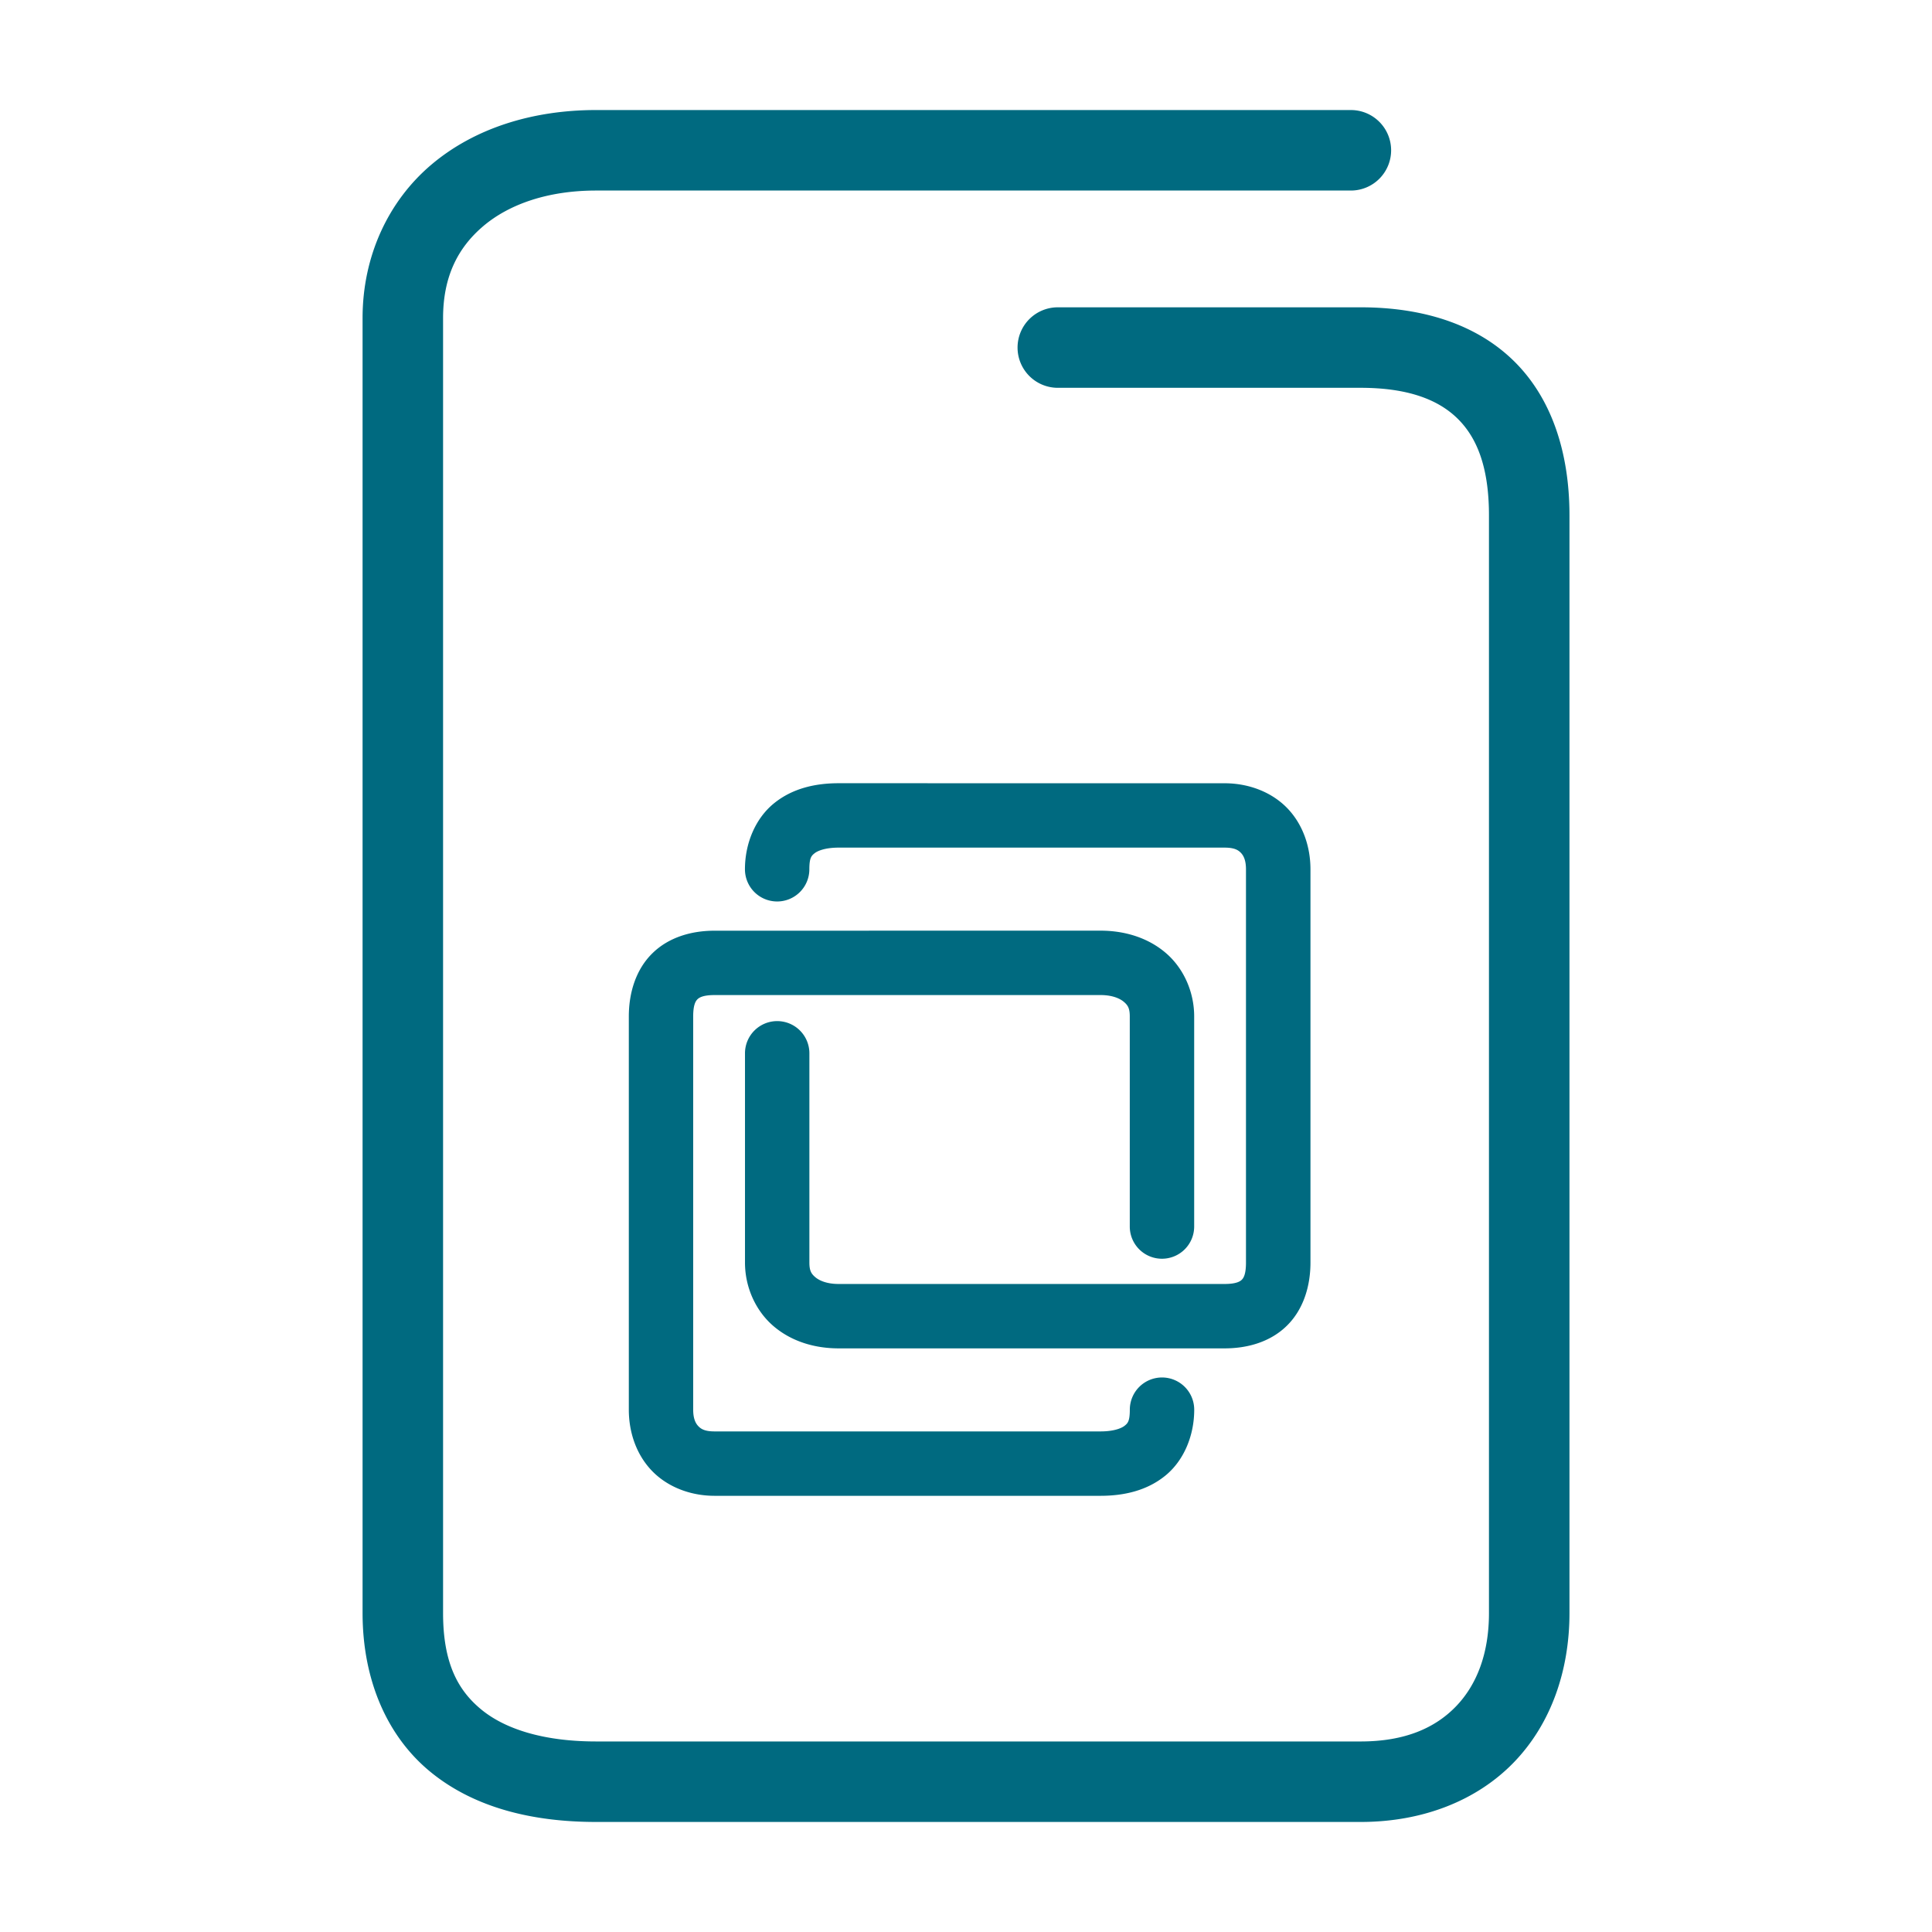 <svg xmlns="http://www.w3.org/2000/svg" width="48" height="48">
	<path d="m 14.809,2.734 c -1.586,0 -3.026,0.455 -4.092,1.357 C 9.651,4.994 9.008,6.357 9.008,7.904 V 40.074 c 0,1.681 0.62,3.086 1.707,3.965 1.087,0.879 2.523,1.227 4.094,1.227 h 18.996 c 1.547,0 2.893,-0.534 3.811,-1.486 0.918,-0.952 1.377,-2.274 1.377,-3.705 V 12.805 c 0,-1.577 -0.451,-2.931 -1.396,-3.85 -0.946,-0.919 -2.285,-1.32 -3.791,-1.32 h -7.525 a 1,1 0 0 0 -1,1 1,1 0 0 0 1,1 h 7.525 c 1.162,0 1.917,0.288 2.398,0.756 0.482,0.468 0.789,1.2 0.789,2.414 v 27.27 c 0,1.013 -0.306,1.786 -0.818,2.318 -0.513,0.532 -1.26,0.873 -2.369,0.873 H 14.809 c -1.271,0 -2.233,-0.293 -2.836,-0.781 -0.603,-0.488 -0.965,-1.177 -0.965,-2.41 V 7.904 c 0,-1.027 0.364,-1.748 1,-2.287 0.636,-0.539 1.596,-0.883 2.801,-0.883 H 33.562 a 1,1 0 0 0 1,-1 1,1 0 0 0 -1,-1 z m 6.025,16.725 c -0.572,0 -1.144,0.125 -1.605,0.5 -0.462,0.375 -0.721,0.995 -0.721,1.639 a 0.8,0.8 0 0 0 0.801,0.799 0.8,0.8 0 0 0 0.799,-0.799 c 0,-0.287 0.053,-0.337 0.129,-0.398 0.075,-0.061 0.266,-0.141 0.598,-0.141 h 9.59 c 0.246,0 0.34,0.062 0.406,0.131 0.066,0.069 0.125,0.185 0.125,0.408 v 9.77 c 0,0.301 -0.064,0.387 -0.105,0.428 -0.042,0.041 -0.14,0.104 -0.426,0.104 h -9.59 c -0.291,0 -0.479,-0.084 -0.578,-0.168 -0.099,-0.084 -0.148,-0.159 -0.148,-0.363 v -5.199 a 0.8,0.8 0 0 0 -0.799,-0.801 0.8,0.8 0 0 0 -0.801,0.801 v 5.199 c 0,0.618 0.27,1.206 0.713,1.582 0.442,0.376 1.016,0.549 1.613,0.549 h 9.59 c 0.563,0 1.131,-0.156 1.543,-0.559 0.412,-0.402 0.59,-0.982 0.59,-1.572 v -9.77 c 0,-0.557 -0.183,-1.11 -0.572,-1.516 -0.389,-0.405 -0.962,-0.623 -1.561,-0.623 z m -3.08,3.664 c -0.563,0 -1.131,0.156 -1.543,0.559 -0.412,0.402 -0.588,0.982 -0.588,1.572 v 9.77 c 0,0.557 0.183,1.11 0.572,1.516 0.389,0.405 0.96,0.623 1.559,0.623 h 9.59 c 0.572,0 1.146,-0.125 1.607,-0.5 0.462,-0.375 0.719,-0.995 0.719,-1.639 a 0.8,0.8 0 0 0 -0.799,-0.801 0.8,0.8 0 0 0 -0.801,0.801 c 0,0.287 -0.053,0.337 -0.129,0.398 -0.075,0.061 -0.266,0.141 -0.598,0.141 h -9.59 c -0.246,0 -0.338,-0.062 -0.404,-0.131 -0.066,-0.069 -0.127,-0.185 -0.127,-0.408 v -9.77 c 0,-0.301 0.066,-0.387 0.107,-0.428 0.042,-0.041 0.138,-0.104 0.424,-0.104 h 9.59 c 0.291,0 0.479,0.084 0.578,0.168 0.099,0.084 0.148,0.159 0.148,0.363 v 5.219 a 0.8,0.8 0 0 0 0.801,0.801 0.8,0.8 0 0 0 0.799,-0.801 v -5.219 c 0,-0.618 -0.268,-1.206 -0.711,-1.582 -0.442,-0.376 -1.018,-0.549 -1.615,-0.549 z" fill="#006A80"/>
</svg>
